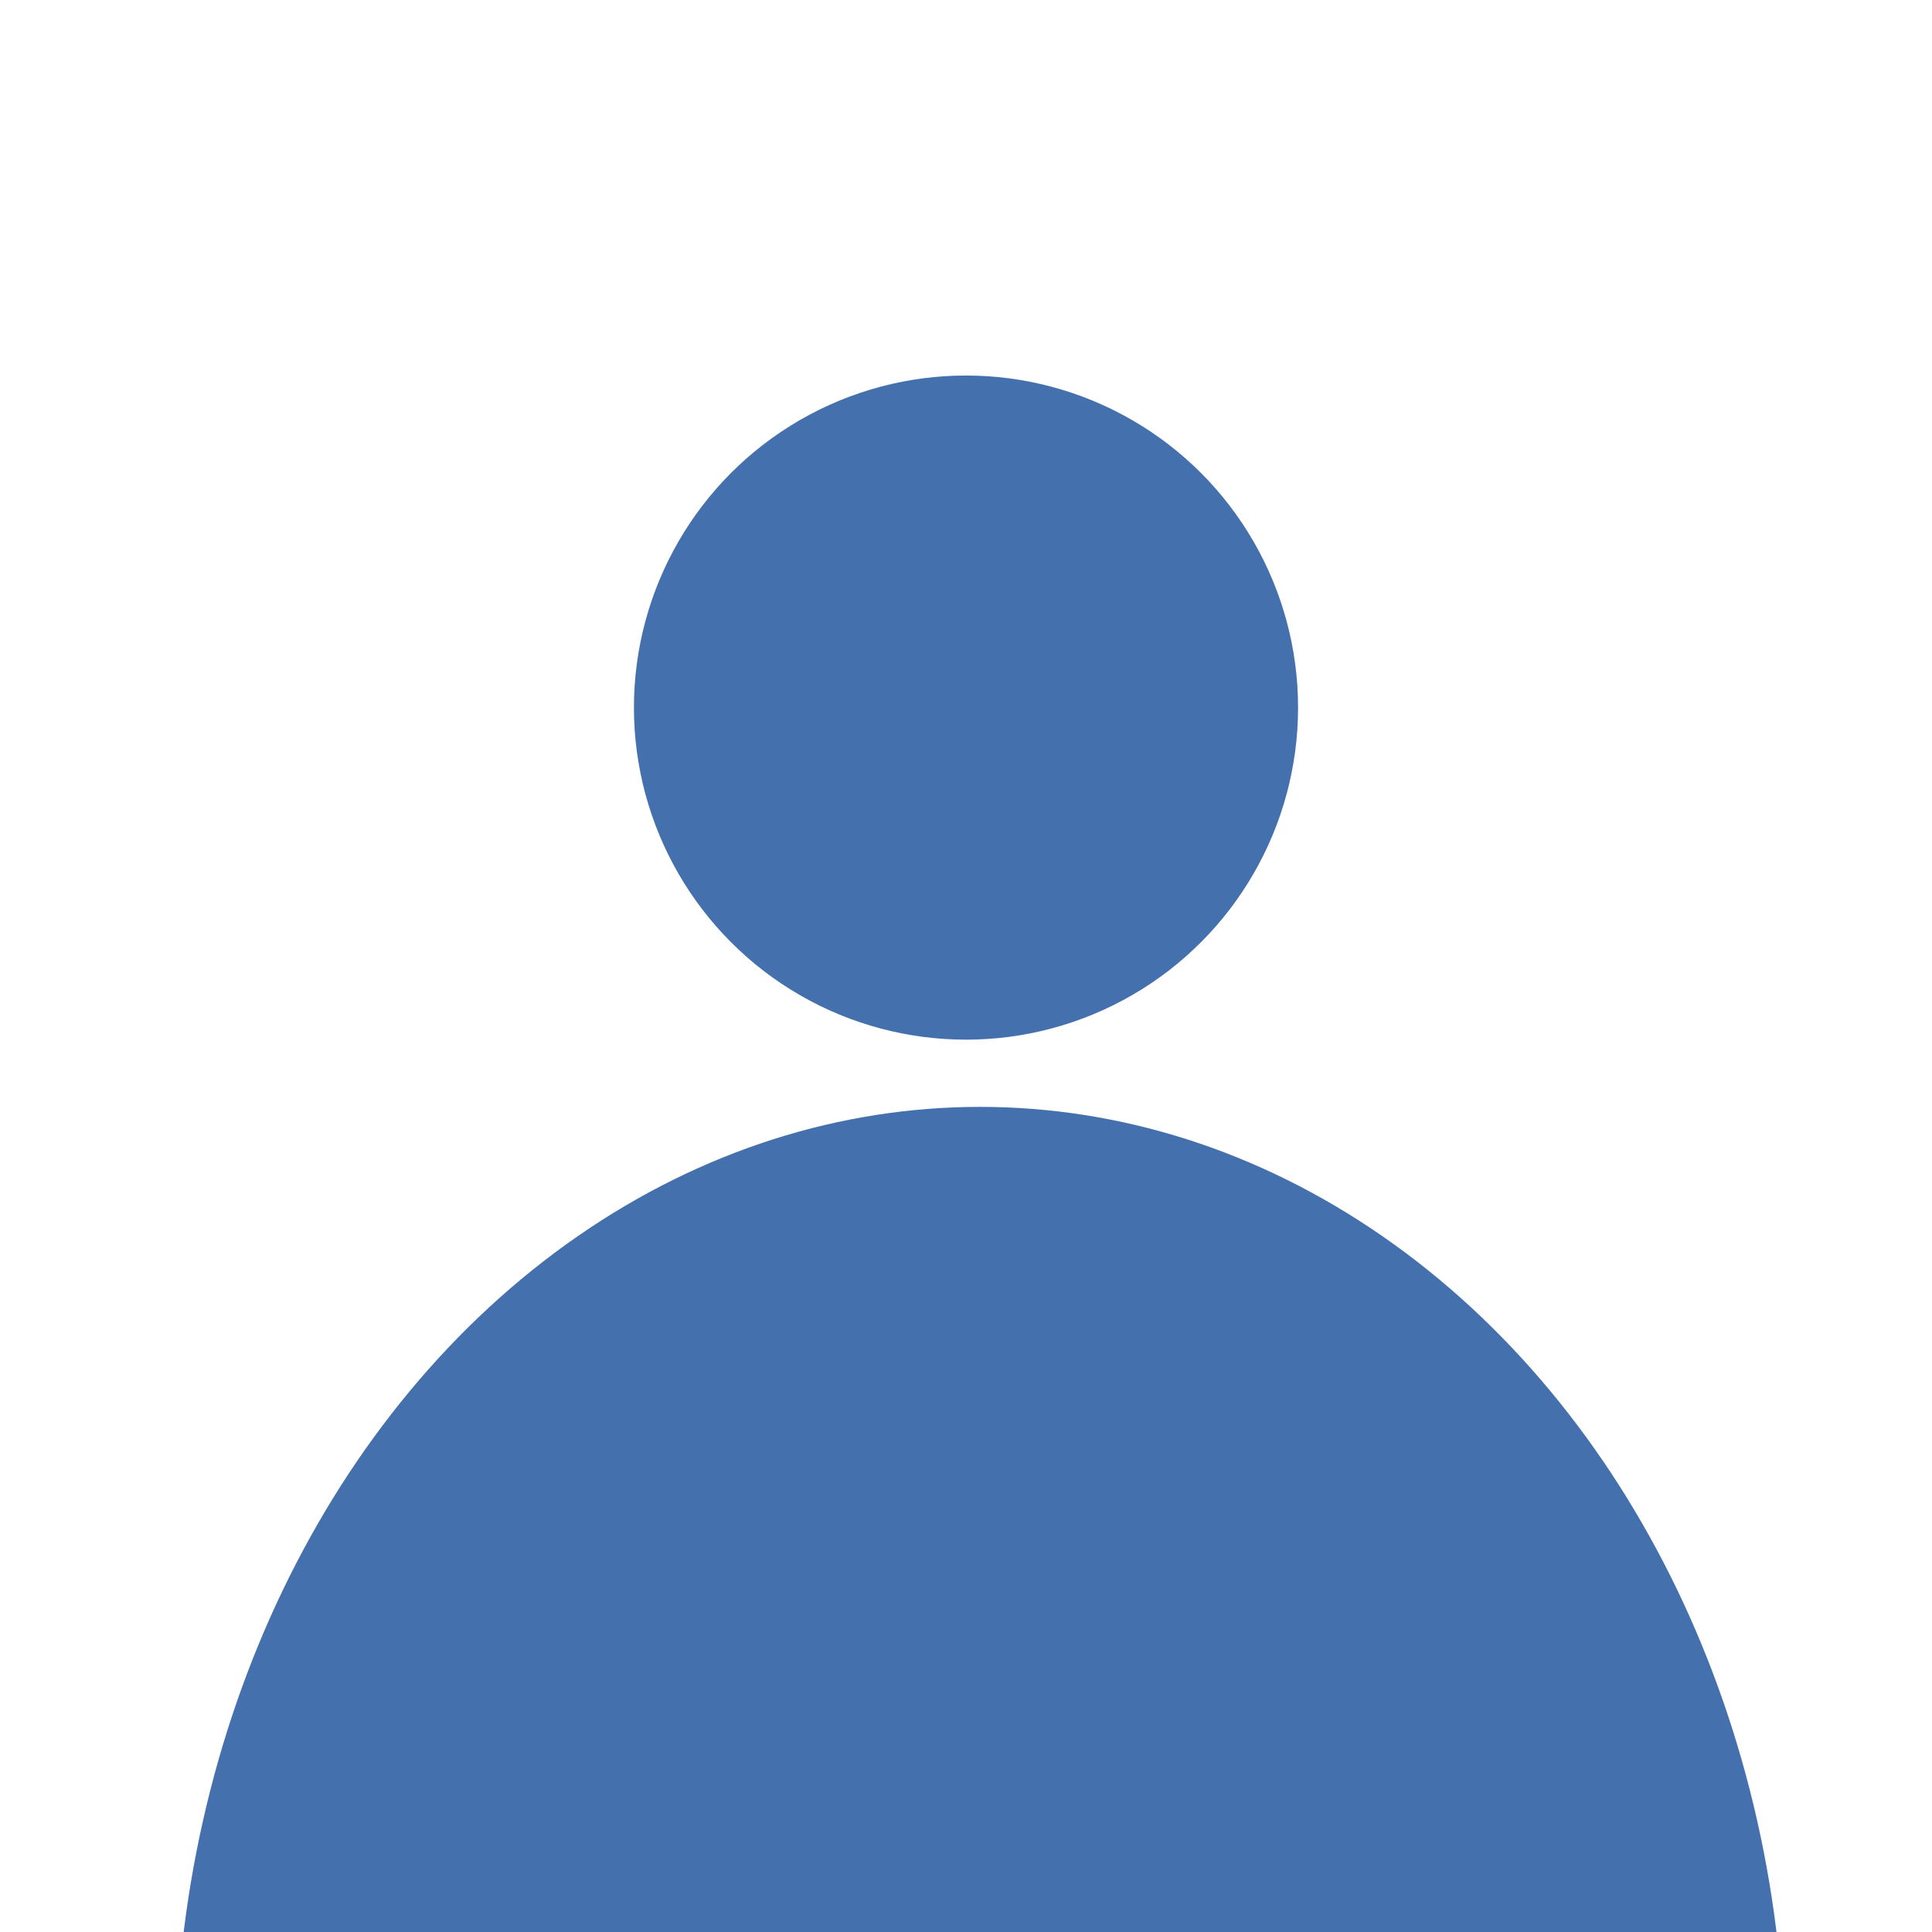 <svg width="600" height="600" xmlns="http://www.w3.org/2000/svg">

 <g>
  <title>Layer 1</title>
  <ellipse stroke-width="10" ry="103.125" rx="103.125" id="svg_1" cy="219.75" cx="300" fill="#4470ad"/>
  <ellipse stroke-width="10" ry="300" rx="250" id="svg_2" cy="643.75" cx="304.375" fill="#4470ad"/>
 </g>
</svg>